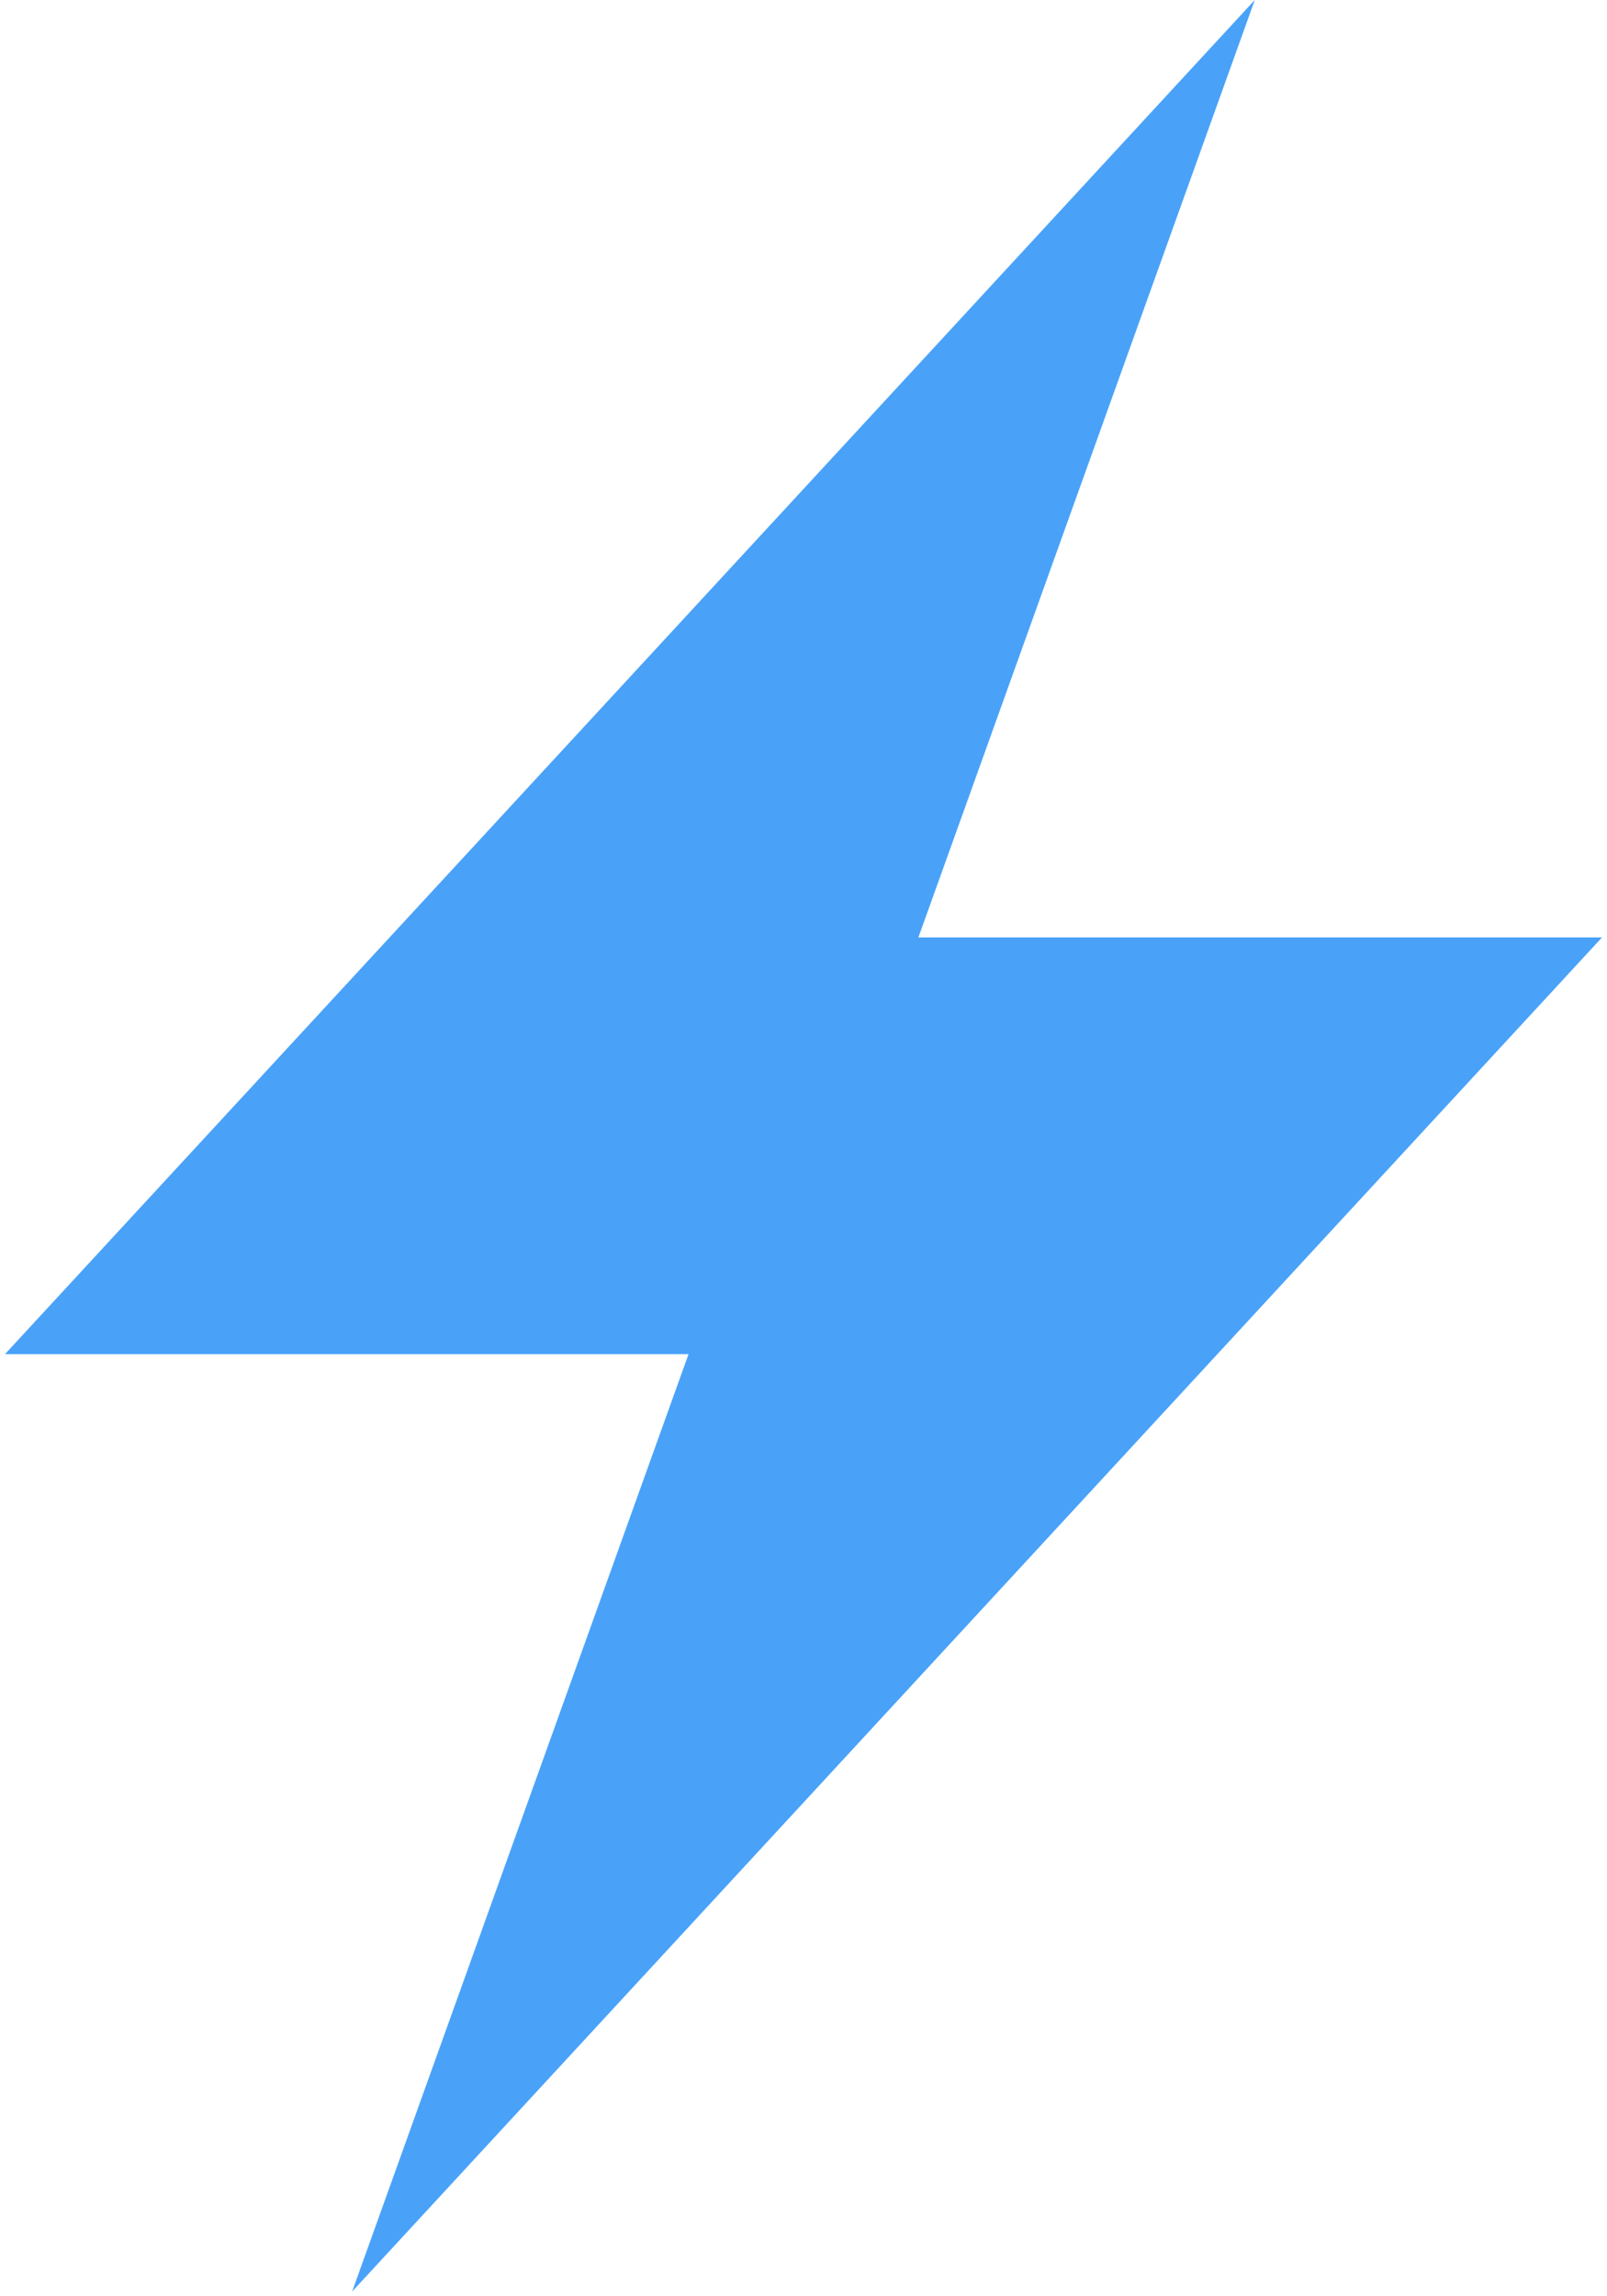 <svg xmlns="http://www.w3.org/2000/svg" width="0.7em" height="1em" viewBox="0 0 256 368"><!-- Icon from SVG Logos by Gil Barbara - https://raw.githubusercontent.com/gilbarbara/logos/master/LICENSE.txt --><path fill="#49A2F8" d="M109.586 217.013H0L200.34 0l-53.926 150.233H256L55.645 367.246l53.927-150.233z"/></svg>